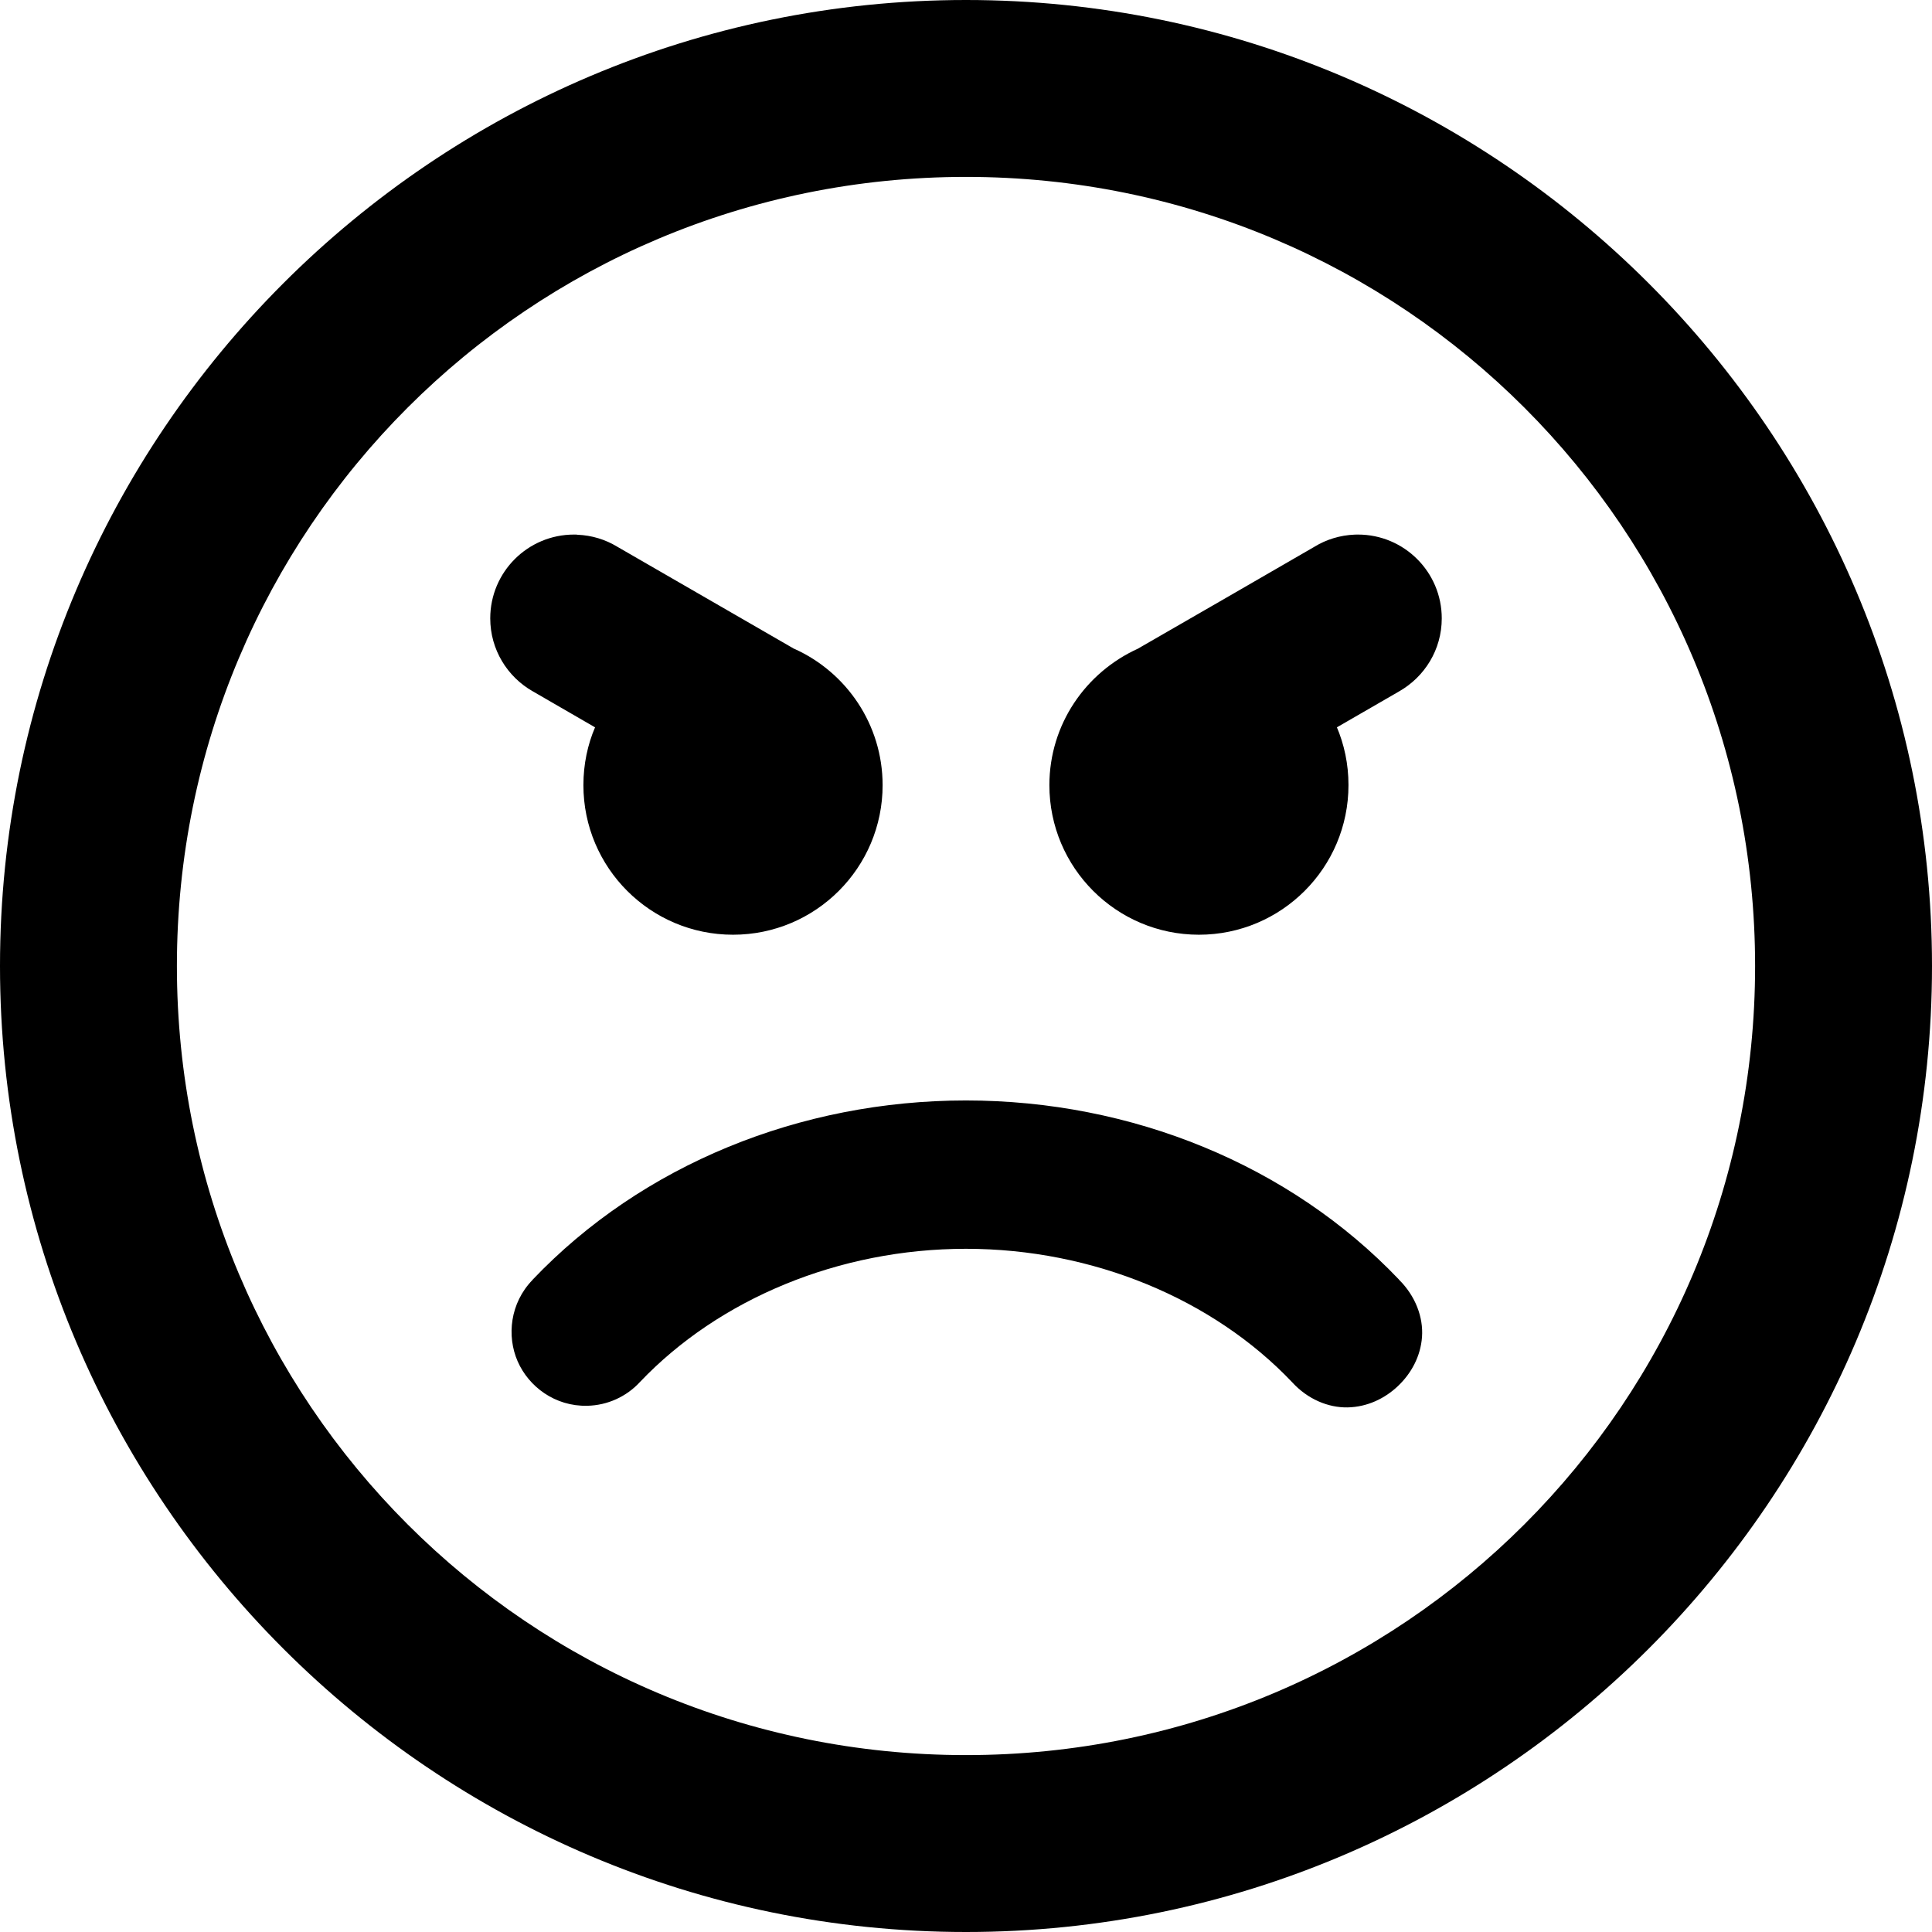 <!-- Generated by IcoMoon.io -->
<svg version="1.1" xmlns="http://www.w3.org/2000/svg" width="32" height="32" viewBox="0 0 32 32">
<title>emoji-angry-r</title>
<path d="M16 0c-8.82 0-16 7.18-16 16s7.18 16 16 16c8.82 0 16-7.18 16-16s-7.18-16-16-16zM16 2.93c7.236 0 13.070 5.834 13.070 13.070s-5.834 13.070-13.070 13.070c-7.236 0-13.070-5.834-13.070-13.070s5.834-13.070 13.070-13.070zM9.561 8.855c-0.016-0.001-0.034-0.001-0.053-0.001-0.767 0-1.388 0.621-1.388 1.388 0 0.517 0.283 0.968 0.702 1.207l0.007 0.004c0.342 0.198 0.685 0.396 1.027 0.594-0.122 0.283-0.193 0.611-0.193 0.957v0c0 0 0 0 0 0 0 1.369 1.11 2.478 2.478 2.478 0 0 0 0 0 0v0c0 0 0 0 0 0 1.369 0 2.478-1.11 2.478-2.478 0 0 0 0 0 0v0c-0.001-1.003-0.599-1.867-1.457-2.255l-0.016-0.006c-0.001-0.001-0.001-0.001-0.002-0.002v0c-0.976-0.562-1.952-1.126-2.926-1.689-0.188-0.114-0.414-0.186-0.656-0.195h-0.003zM22.438 8.855c-0.244 0.010-0.47 0.081-0.664 0.199l0.006-0.003c-0.974 0.564-1.95 1.127-2.926 1.689-0.001 0.001-0.001 0.001-0.002 0.002v0c-0.873 0.395-1.47 1.259-1.471 2.262v0c0 0 0 0 0 0 0 1.368 1.109 2.477 2.476 2.478v0c0 0 0 0 0 0 1.369 0 2.478-1.11 2.478-2.478 0 0 0 0 0 0v0c0-0.001 0-0.001 0-0.002 0-0.345-0.070-0.673-0.198-0.971l0.006 0.016c0.342-0.198 0.684-0.394 1.025-0.592 0.428-0.242 0.712-0.694 0.712-1.213 0-0.767-0.622-1.388-1.388-1.388-0.020 0-0.040 0-0.060 0.001h0.003zM16 18.227c-2.746 0-5.367 1.065-7.18 2.971 0 0 0 0.002 0 0.002-0.371 0.382-0.43 0.927-0.246 1.348s0.621 0.749 1.154 0.736c0 0 0.001 0 0.001 0s0.001 0 0.001 0v0c0.332-0.008 0.646-0.15 0.871-0.395 1.307-1.373 3.293-2.205 5.398-2.205 2.107 0 4.096 0.834 5.402 2.209 0.256 0.282 0.599 0.424 0.92 0.418 0.325-0.007 0.615-0.146 0.834-0.354s0.375-0.49 0.398-0.814c0.023-0.323-0.107-0.676-0.381-0.947 0 0 0-0.002 0-0.002-1.813-1.903-4.431-2.967-7.174-2.967z"></path>
</svg>
